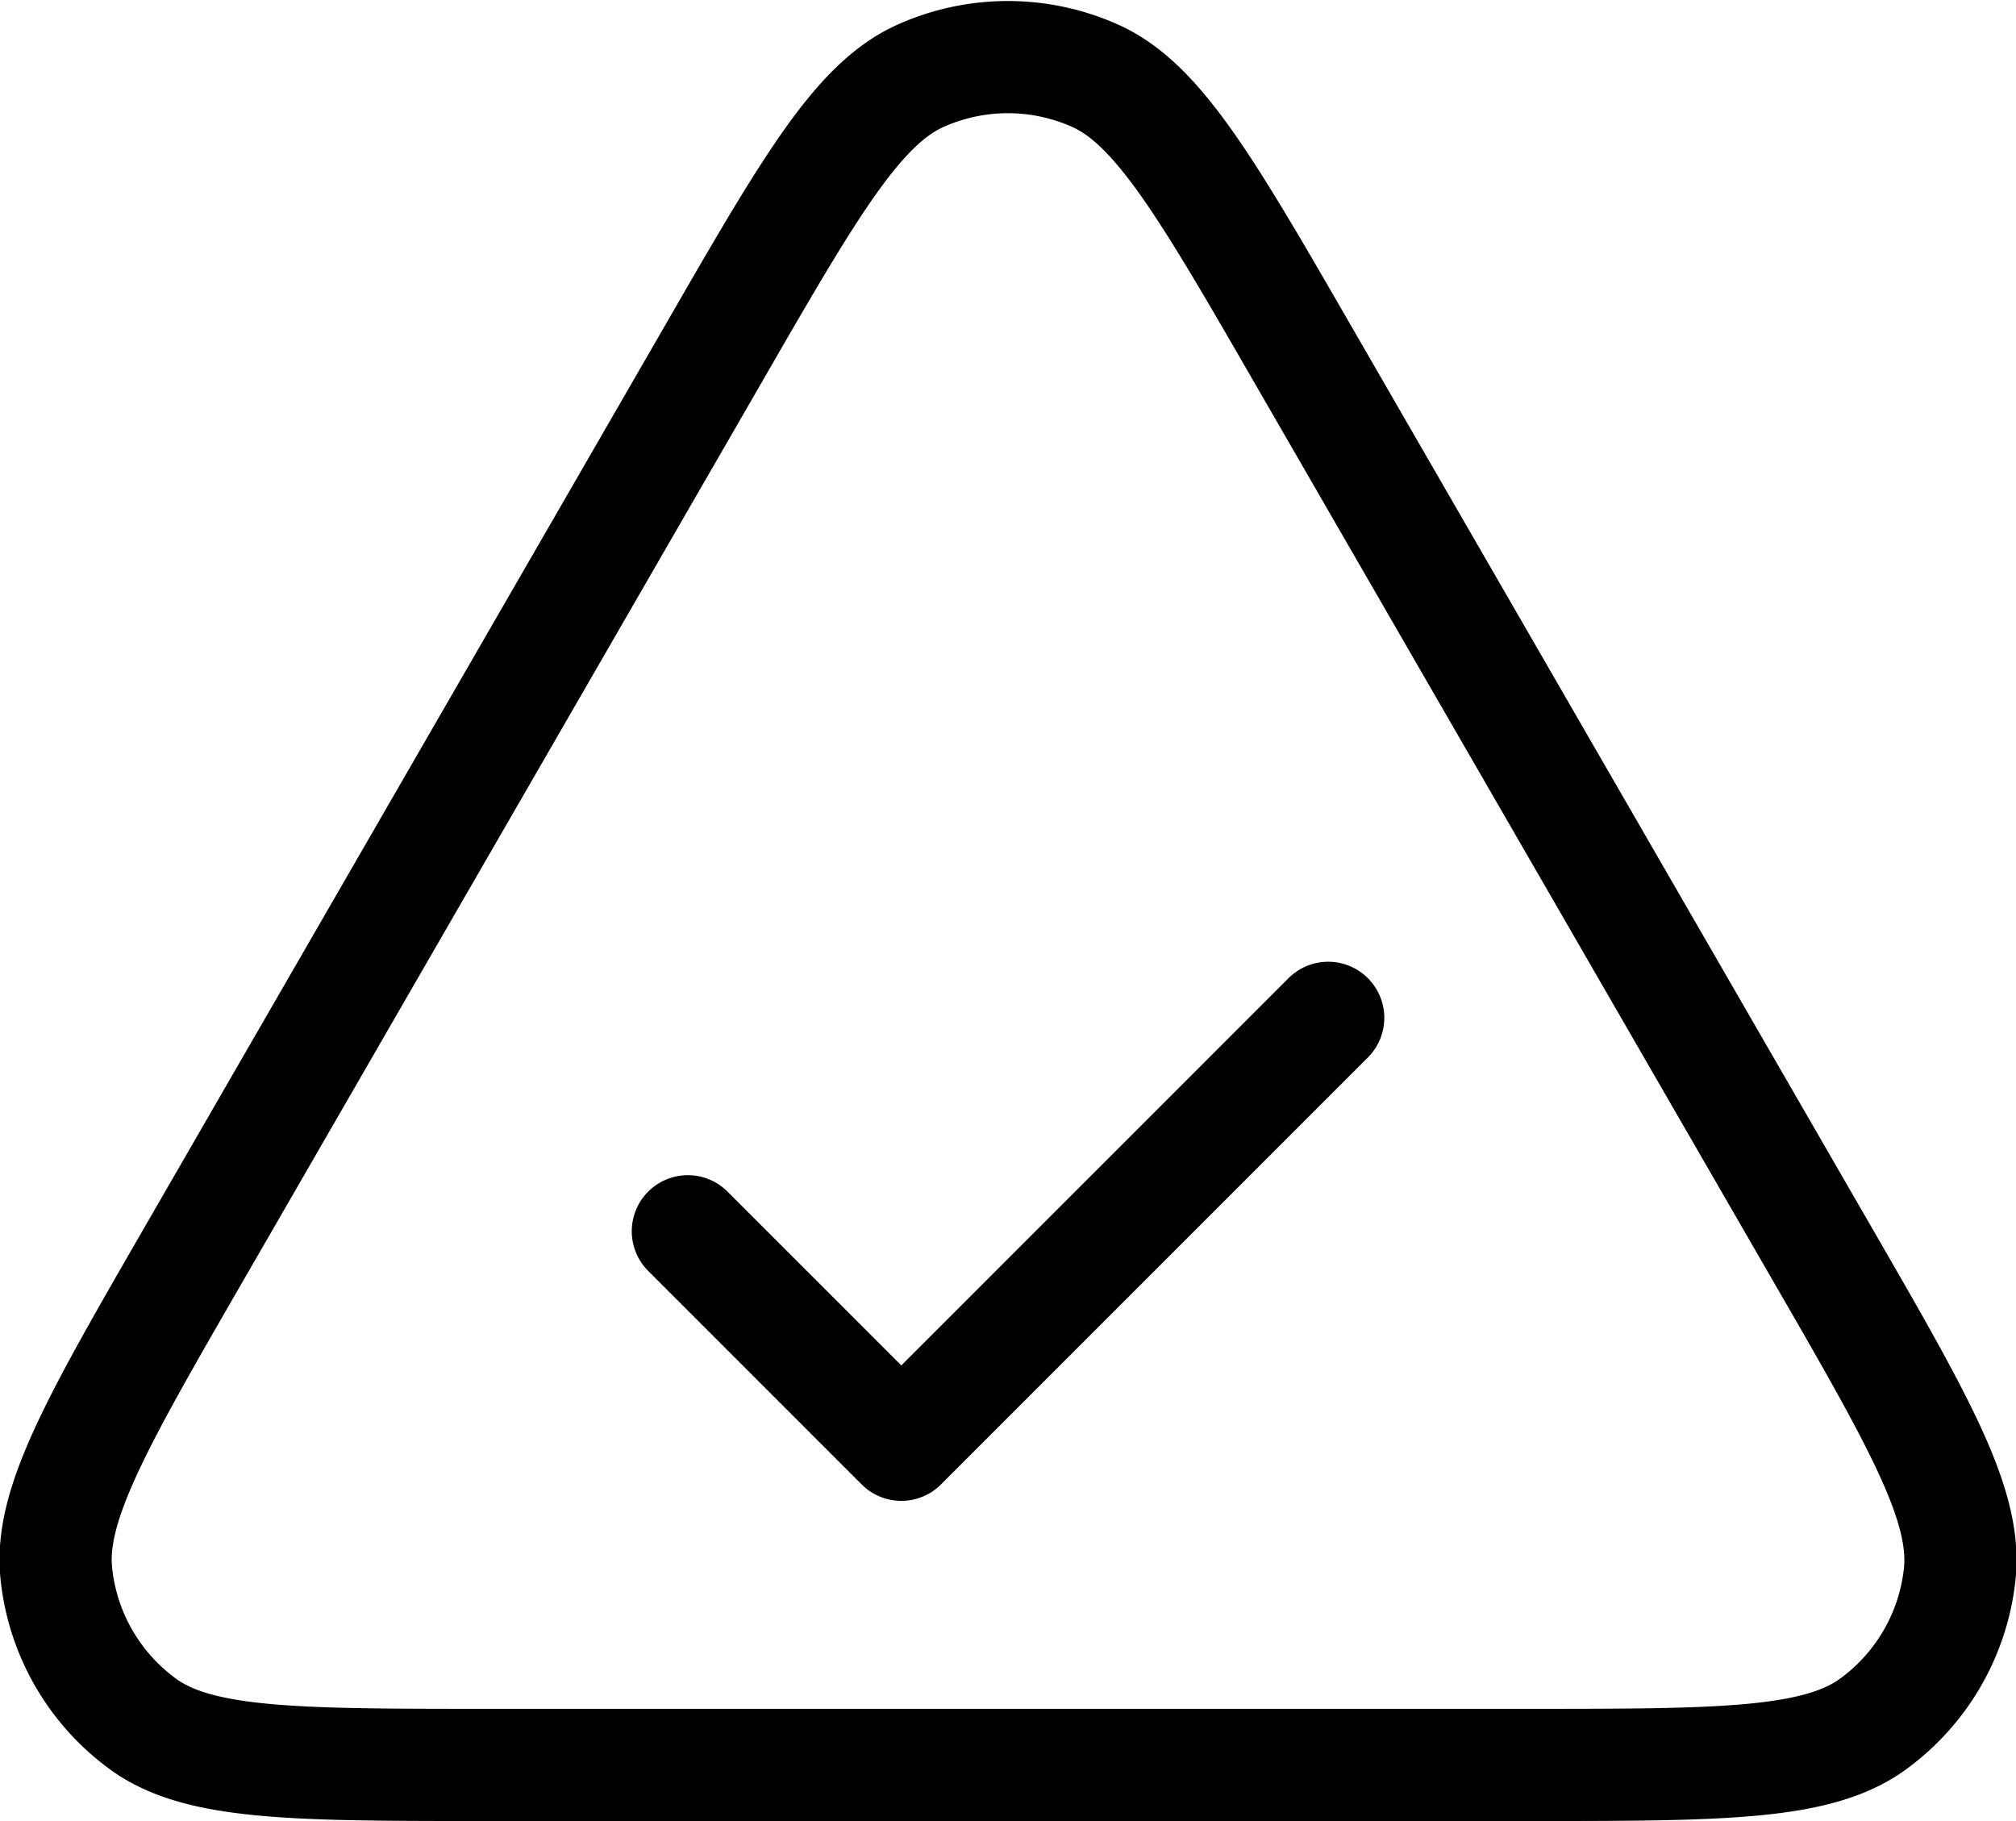 <svg xmlns="http://www.w3.org/2000/svg" width="35.944" height="32.466" viewBox="0 0 35.944 32.466">
  <g id="Warning_Triangle_Check" data-name="Warning / Triangle_Check" transform="translate(-2.085 -2.98)">
    <path id="Vector" d="M25.766,21.126l-7.611,7.611-3.806-3.806m-8.793.38c-1.731,3-2.6,4.5-2.466,5.726a3.806,3.806,0,0,0,1.548,2.681c1,.727,2.73.727,6.188.727H29.289c3.459,0,5.188,0,6.188-.727a3.807,3.807,0,0,0,1.549-2.681c.129-1.23-.735-2.729-2.466-5.726L25.331,9.328c-1.73-3-2.6-4.5-3.726-5a3.807,3.807,0,0,0-3.1,0c-1.129.5-1.994,2-3.723,5Z" transform="translate(0 0)" fill="none" stroke="#000" stroke-linecap="round" stroke-linejoin="round" stroke-width="2"/>
  </g>
</svg>

